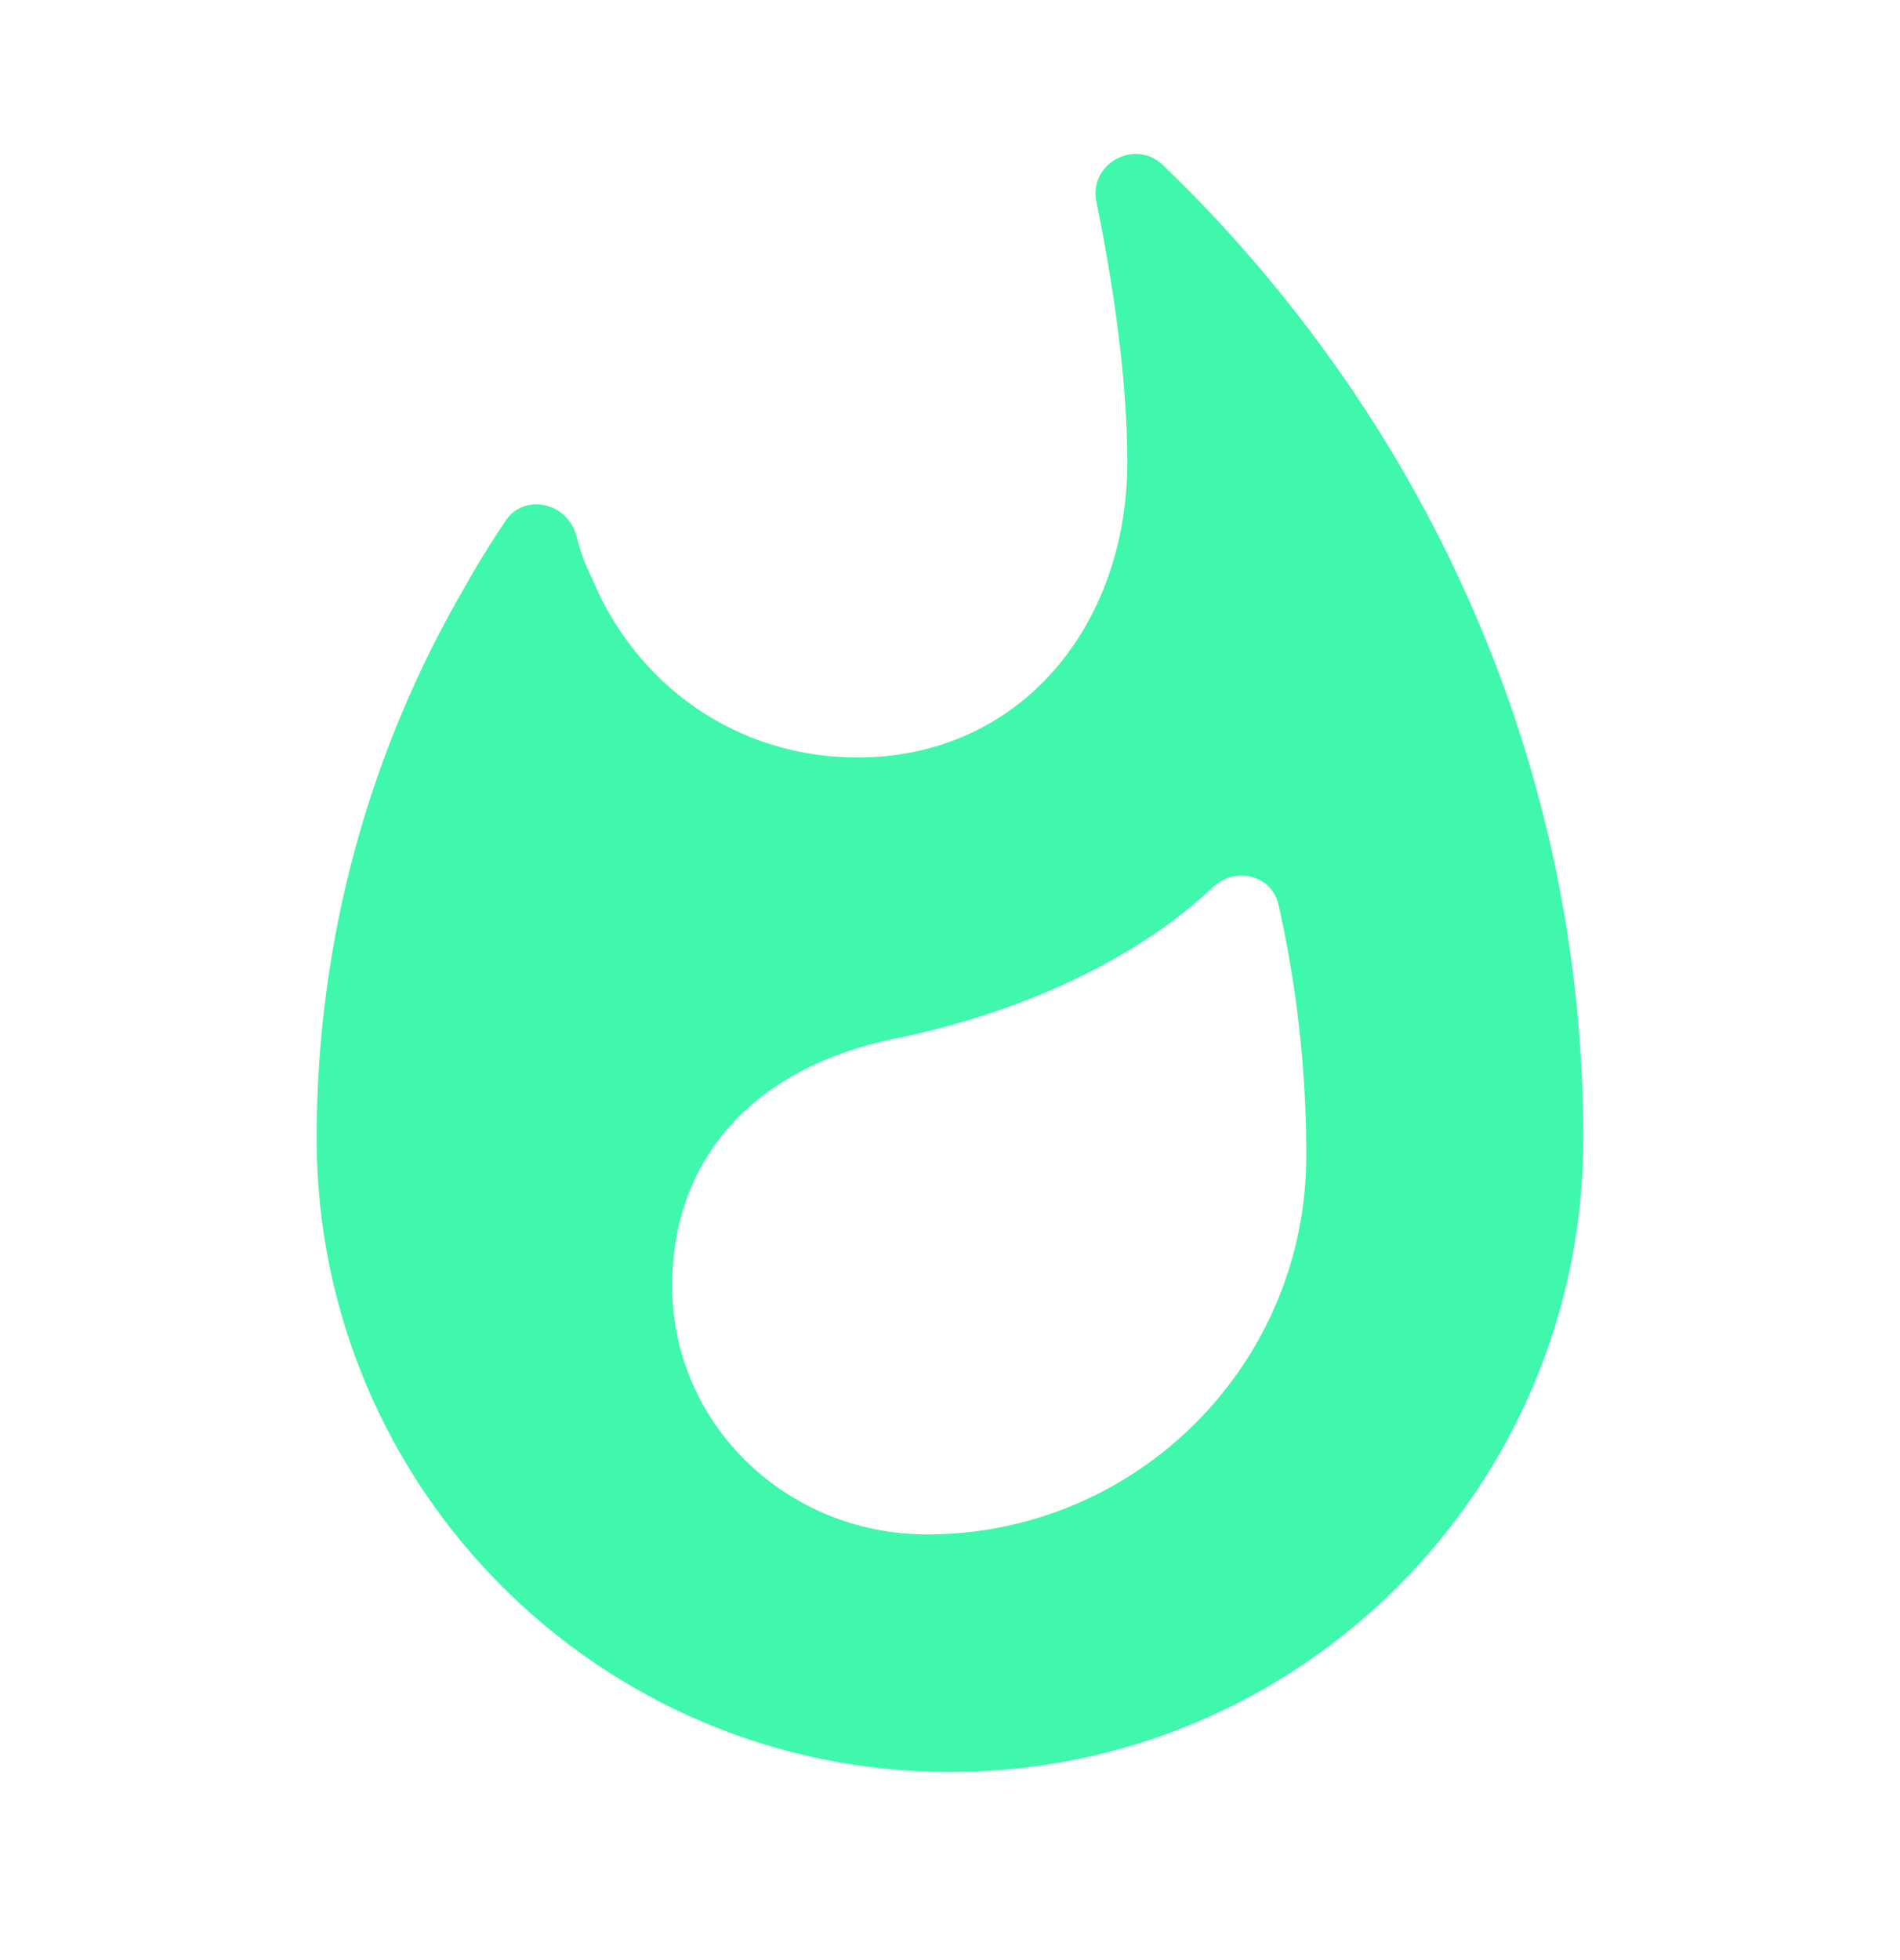 <svg width="32" height="33" viewBox="0 0 32 33" fill="none" xmlns="http://www.w3.org/2000/svg">
<g clip-path="url(#clip0_990_1009)">
<path d="M22.786 6.58C21.853 5.207 20.786 3.927 19.586 2.78C19.12 2.327 18.333 2.753 18.466 3.393C18.72 4.647 18.986 6.3 18.986 7.78C18.986 10.527 17.186 12.753 14.44 12.753C12.386 12.753 10.706 11.513 9.973 9.74C9.84 9.473 9.786 9.313 9.706 9.02C9.56 8.46 8.826 8.287 8.506 8.78C8.266 9.14 8.04 9.5 7.826 9.887C6.24 12.607 5.333 15.78 5.333 19.167C5.333 25.06 10.106 29.833 16 29.833C21.893 29.833 26.666 25.06 26.666 19.167C26.666 14.513 25.226 10.193 22.786 6.58ZM15.613 25.833C13.24 25.833 11.32 23.967 11.32 21.647C11.32 19.487 12.72 17.967 15.066 17.487C17.026 17.087 19.04 16.247 20.44 14.927C20.813 14.58 21.426 14.74 21.533 15.233C21.84 16.593 22 18.007 22 19.433C22.013 22.967 19.146 25.833 15.613 25.833Z" fill="#40F8AB"/>
</g>
<defs>
<clipPath id="clip0_990_1009">
<rect width="32" height="32" fill="white" transform="translate(0 0.5)"/>
</clipPath>
</defs>
</svg>
